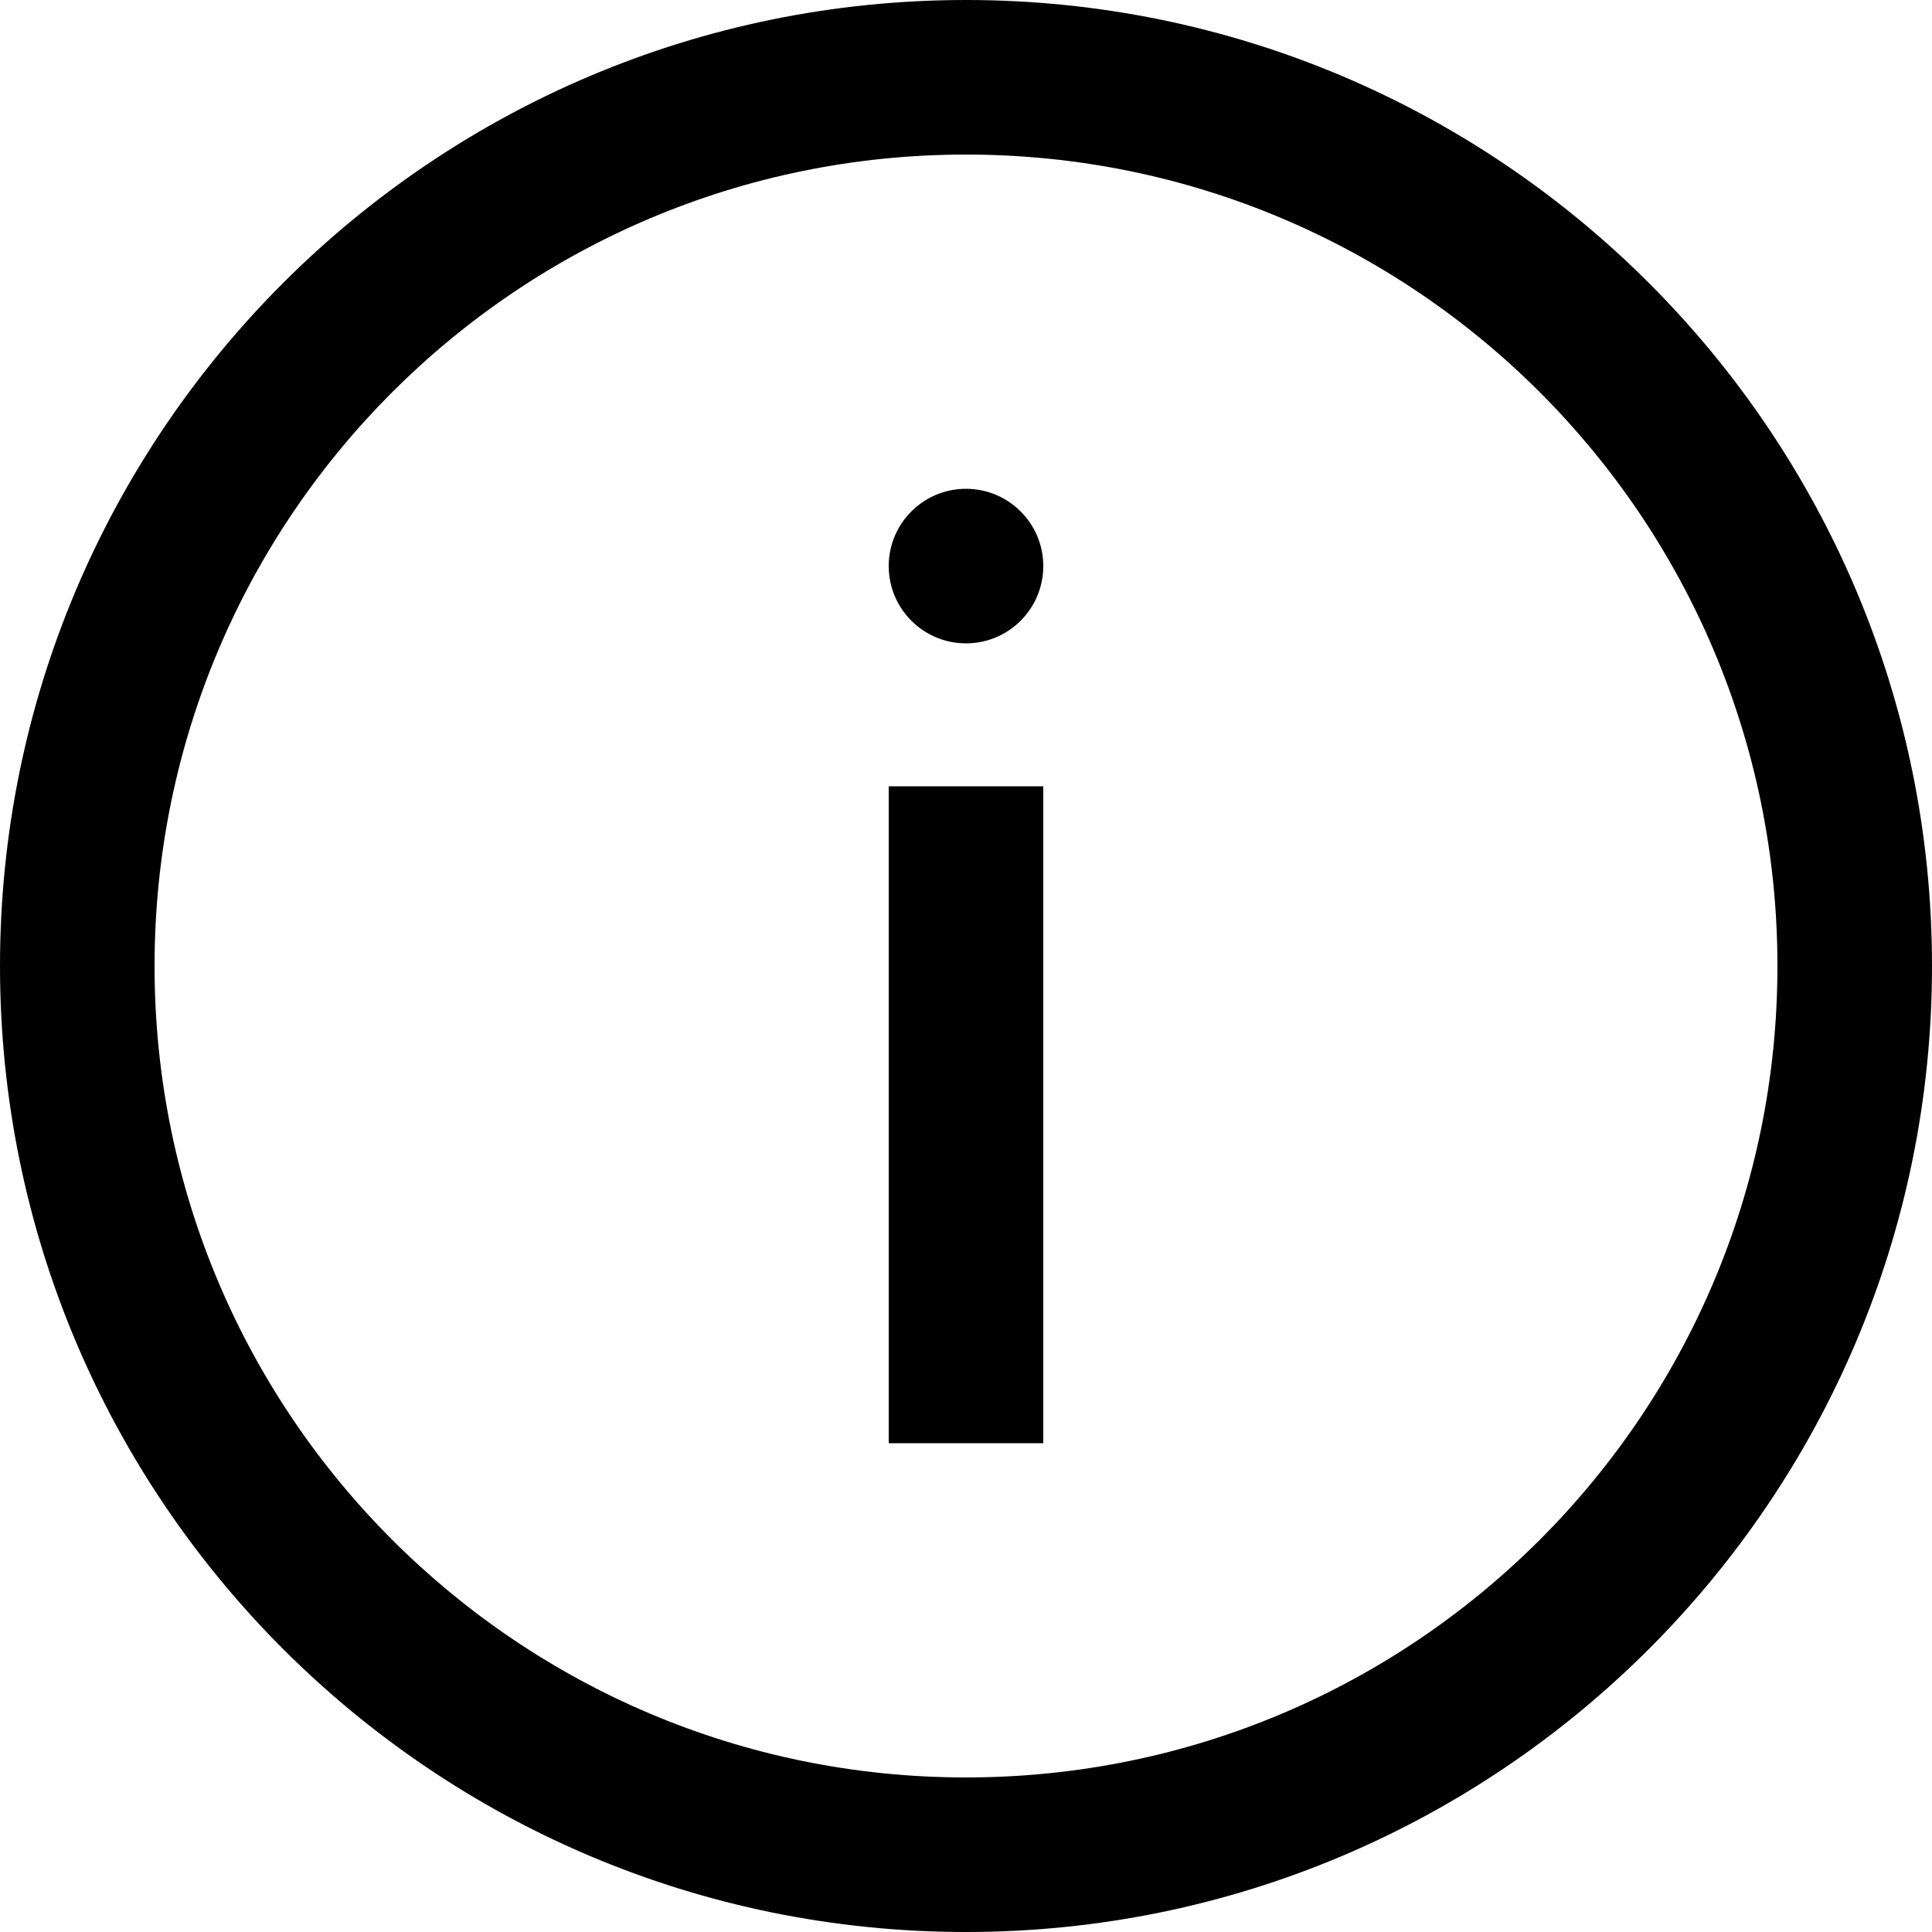 <?xml version="1.0" encoding="utf-8"?>
<!-- Generator: Adobe Illustrator 25.0.1, SVG Export Plug-In . SVG Version: 6.00 Build 0)  -->
<svg version="1.1" id="Capa_1" xmlns="http://www.w3.org/2000/svg" xmlns:xlink="http://www.w3.org/1999/xlink" x="0px" y="0px"
	 viewBox="0 0 100 100" style="enable-background:new 0 0 100 100;" xml:space="preserve">
<g>
	<path d="M50,100C22.4,100,0,77.6,0,50S22.4,0,50,0s50,22.4,50,50S77.6,100,50,100z M50,8C26.8,8,8,26.8,8,50c0,23.2,18.8,42,42,42
		c23.2,0,42-18.8,42-42C92,26.8,73.2,8,50,8z"/>
</g>
<g>
	<g>
		<rect x="46" y="40.7" width="8" height="34"/>
	</g>
	<g>
		<circle cx="50" cy="29.3" r="4"/>
	</g>
</g>
</svg>
